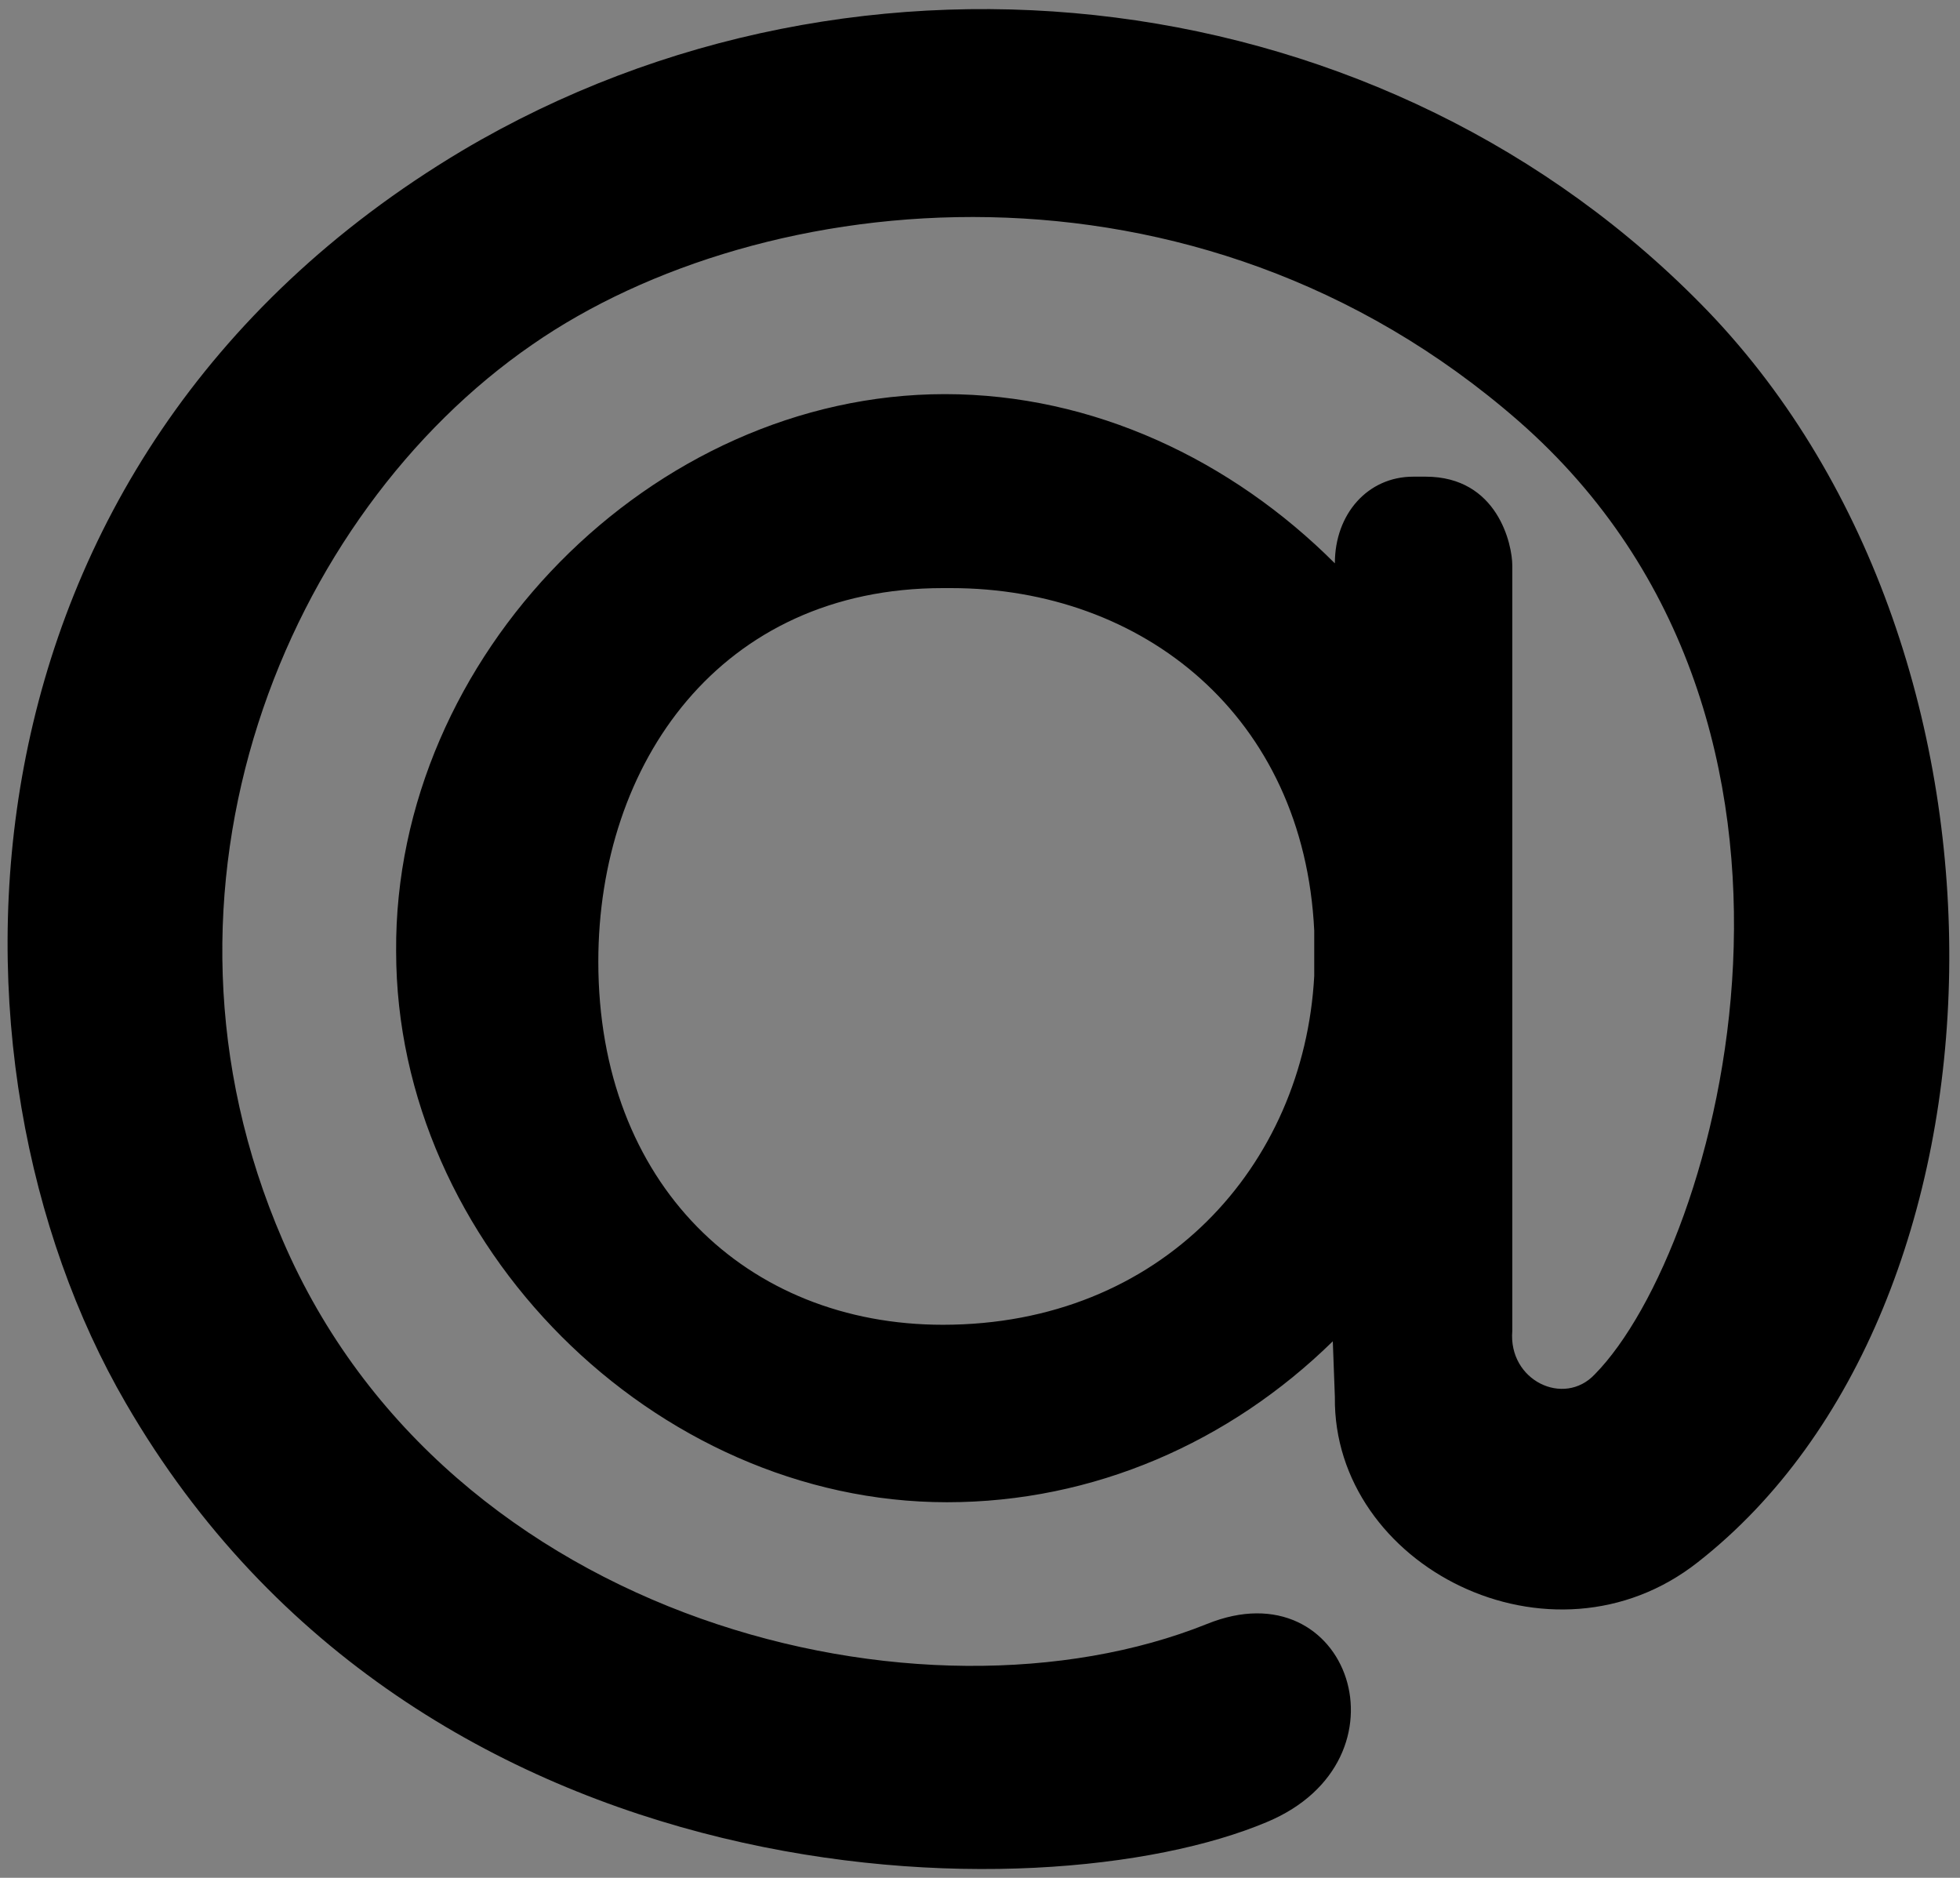 <svg xmlns="http://www.w3.org/2000/svg" width="95" height="91" viewBox="-119.6 -200.1 95 91" class="undefined"><rect x="-119.6" y="-200.1" width="95" height="91" fill="#808080" stroke="none"/> <style> .a{ fill:#134785; } .b{ fill:#F89C0E; } .c{ fill:#FFF; } .d{ fill:none; } </style> <path d="M515.4 117.3c0 8.3-6.8 15-15 15H15C6.8 132.3 0 125.6 0 117.3V15C0 6.8 6.8 0 15 0h485.3c8.3 0 15 6.8 15 15V117.3" class="a"/> <path d="M-55.9-155c-0.5-10.4-8.3-16.6-17.6-16.6h-0.4c-10.8 0-16.7 8.5-16.7 18.1 0 10.8 7.2 17.6 16.7 17.6 10.6 0 17.5-7.7 18-16.9L-55.9-155zM-73.8-181c7.2 0 13.9 3.2 18.9 8.2v0c0-2.4 1.6-4.2 3.8-4.2l0.6 0c3.5 0 4.2 3.3 4.2 4.3l0 37.1c-0.2 2.4 2.5 3.7 4 2.1 6-6.1 13.1-31.5-3.7-46.2 -15.7-13.7-36.7-11.4-47.8-3.7 -11.9 8.2-19.5 26.3-12.1 43.4 8 18.6 31.1 24.1 44.8 18.6 6.9-2.8 10.1 6.6 2.9 9.6 -10.9 4.6-41.1 4.2-55.3-20.3 -9.6-16.5-9-45.6 16.3-60.7 19.4-11.5 44.9-8.3 60.4 7.8 16.1 16.8 15.2 48.3-0.5 60.6 -7.1 5.6-17.7 0.2-17.6-8l-0.1-2.7c-5 4.9-11.6 7.8-18.7 7.8 -14.2 0-26.7-12.5-26.7-26.7C-100.5-168.3-88-181-73.8-181L-73.8-181" class="undefined"/> <path d="M353.1 93.9c0 2.3-2.4 4.7-5.9 4.7 -3.5 0-5.7-2.6-5.7-4.8l0-3.9c0-2.4 2.2-4.8 5.8-4.8 3.9 0 5.8 2.6 5.8 5.1L353.1 93.9" class="b"/> <path d="M294.4 29.5c0 2.4-2.4 4.4-5.9 4.4 -3.5 0-5.7-2.4-5.7-4.7l0-3.1c0-2.4 2.1-5 5.7-5 3.9 0 5.9 2.5 5.9 5V29.5" class="c"/> <path d="M476.2 34v2.5h1.8c0.5 0 0.8-0.1 1.1-0.3 0.3-0.2 0.4-0.6 0.4-1 0-0.4-0.1-0.7-0.4-0.9 -0.2-0.2-0.7-0.3-1.3-0.3H476.2zM475 40.4v-7.3h3.2c0.9 0 1.6 0.2 2.1 0.5 0.5 0.3 0.7 0.8 0.7 1.5 0 0.5-0.1 0.8-0.4 1.1 -0.3 0.3-0.6 0.5-1.1 0.6v0.1c0.4 0.1 0.8 0.2 1 0.5 0.2 0.2 0.3 0.7 0.4 1.2 0 0.7 0 1.1 0.1 1.3 0 0.2 0.1 0.3 0.2 0.4h-1.3c-0.1-0.1-0.2-0.3-0.2-0.5 0-0.2-0.1-0.5-0.1-1.1 0-0.6-0.1-1.1-0.4-1.3 -0.2-0.2-0.6-0.3-1.1-0.3h-1.7v3.1H475" class="b"/> <path d="M477.8 43.2c-3.5 0-6.4-2.9-6.4-6.4 0-3.5 2.9-6.4 6.4-6.4 3.5 0 6.4 2.9 6.4 6.4C484.2 40.3 481.3 43.2 477.8 43.2zM477.8 29.3c-4.1 0-7.5 3.4-7.5 7.5s3.4 7.5 7.5 7.5c4.2 0 7.5-3.4 7.5-7.5S482 29.3 477.8 29.3" class="b"/> <path d="M189.3 38.4c-7.1-0.1-12.6 4-16 6.8 -3.7-4-8.5-6.5-13.5-6.8 -5.2-0.3-10.1 1.4-13.2 3.9 -1.1-2.5-2.5-4-5-4 -2.7 0-5.5 2.3-5.5 6s0 48.5 0 48.5c0 2.8 2.4 5.6 5.8 5.6 3.7 0 5.8-2.9 5.8-5.6V56.9c0-3.5 6-7.6 11-7.6 3.2 0 7.1 3.2 7.1 8.3l0 35.4c0 3.1 3.1 5.5 6 5.5 3.4 0 6-2.6 6-5.5V57.2c0-4.4 6.7-8.1 11.2-7.8 3.6 0.2 6.7 4.1 6.7 7.8v35.7c0 3.1 2.9 5.5 6 5.5 2.7 0 5.9-1.8 5.9-5.6V57.3C207.9 44.3 195 38.2 189.3 38.4" class="c"/> <path d="M288.5 38.4c-3.5 0-5.7 2.9-5.7 5.8l0 48.7c0 3.2 2.5 5.6 5.7 5.6 3.6 0 5.9-2.8 5.9-5.9l0-48.4C294.5 41.3 291.6 38.3 288.5 38.4" class="c"/> <path d="M243.8 87.4c-10.5 0-19-8.5-19-19s8.5-19 19-19c10.5 0 19 8.5 19 19S254.3 87.4 243.8 87.4L243.8 87.4zM268.3 38.4c-3.3 0-5.6 2.6-5.6 5.2v2c-5.2-4.4-11.9-7.1-19.1-7.1 -15.9 0-30 13.4-30 30.1 0 15.4 13.4 30 30 30 6.7 0 13.9-2.6 19-6.9l0 1.4c0 2.7 2.2 5.5 5.7 5.5 4 0 5.8-3.2 5.8-5.8V43.8C274.3 41.5 271.7 38.4 268.3 38.4" class="c"/> <path d="M328.4 86.9c-7.4 0-14-5.7-14-14l0-46.3c0-3.2-2.6-5.4-5.8-5.4 -3.7 0-5.8 2.7-5.8 5.4v46.4c0 14.4 11.9 25.7 25.4 25.7 4 0 6-3.3 6-6C334.2 89.9 332.1 86.9 328.4 86.9" class="c"/> <path d="M391.2 38.3c-16.2 0.1-30.1 14.4-30 30.1v24.5c0 3.2 2.6 5.5 5.4 5.5 3.3 0 5.8-2.4 5.8-5.4V68.3c0-8.9 7.8-18.8 18.7-18.7 3.6 0 5.9-2.7 5.9-5.7C397 41.5 395.3 38.3 391.2 38.3" class="b"/> <path d="M458.7 38.3c-3.5 0-5.7 2.8-5.7 5.4l0 24.7c0 9.5-8 18.8-19.2 18.8 -9.1 0-18.8-7.9-18.8-18.7V43.9c0-2.6-1.9-5.6-5.8-5.6 -2.7 0-5.5 2.3-5.5 5.5V68.5c0 16 14.3 30 30.1 30 17.3 0 30.5-14.8 30.5-30V43.8C464.3 41 462 38.3 458.7 38.3" class="b"/> <rect width="515.4" height="132.3" class="d"/> </svg>